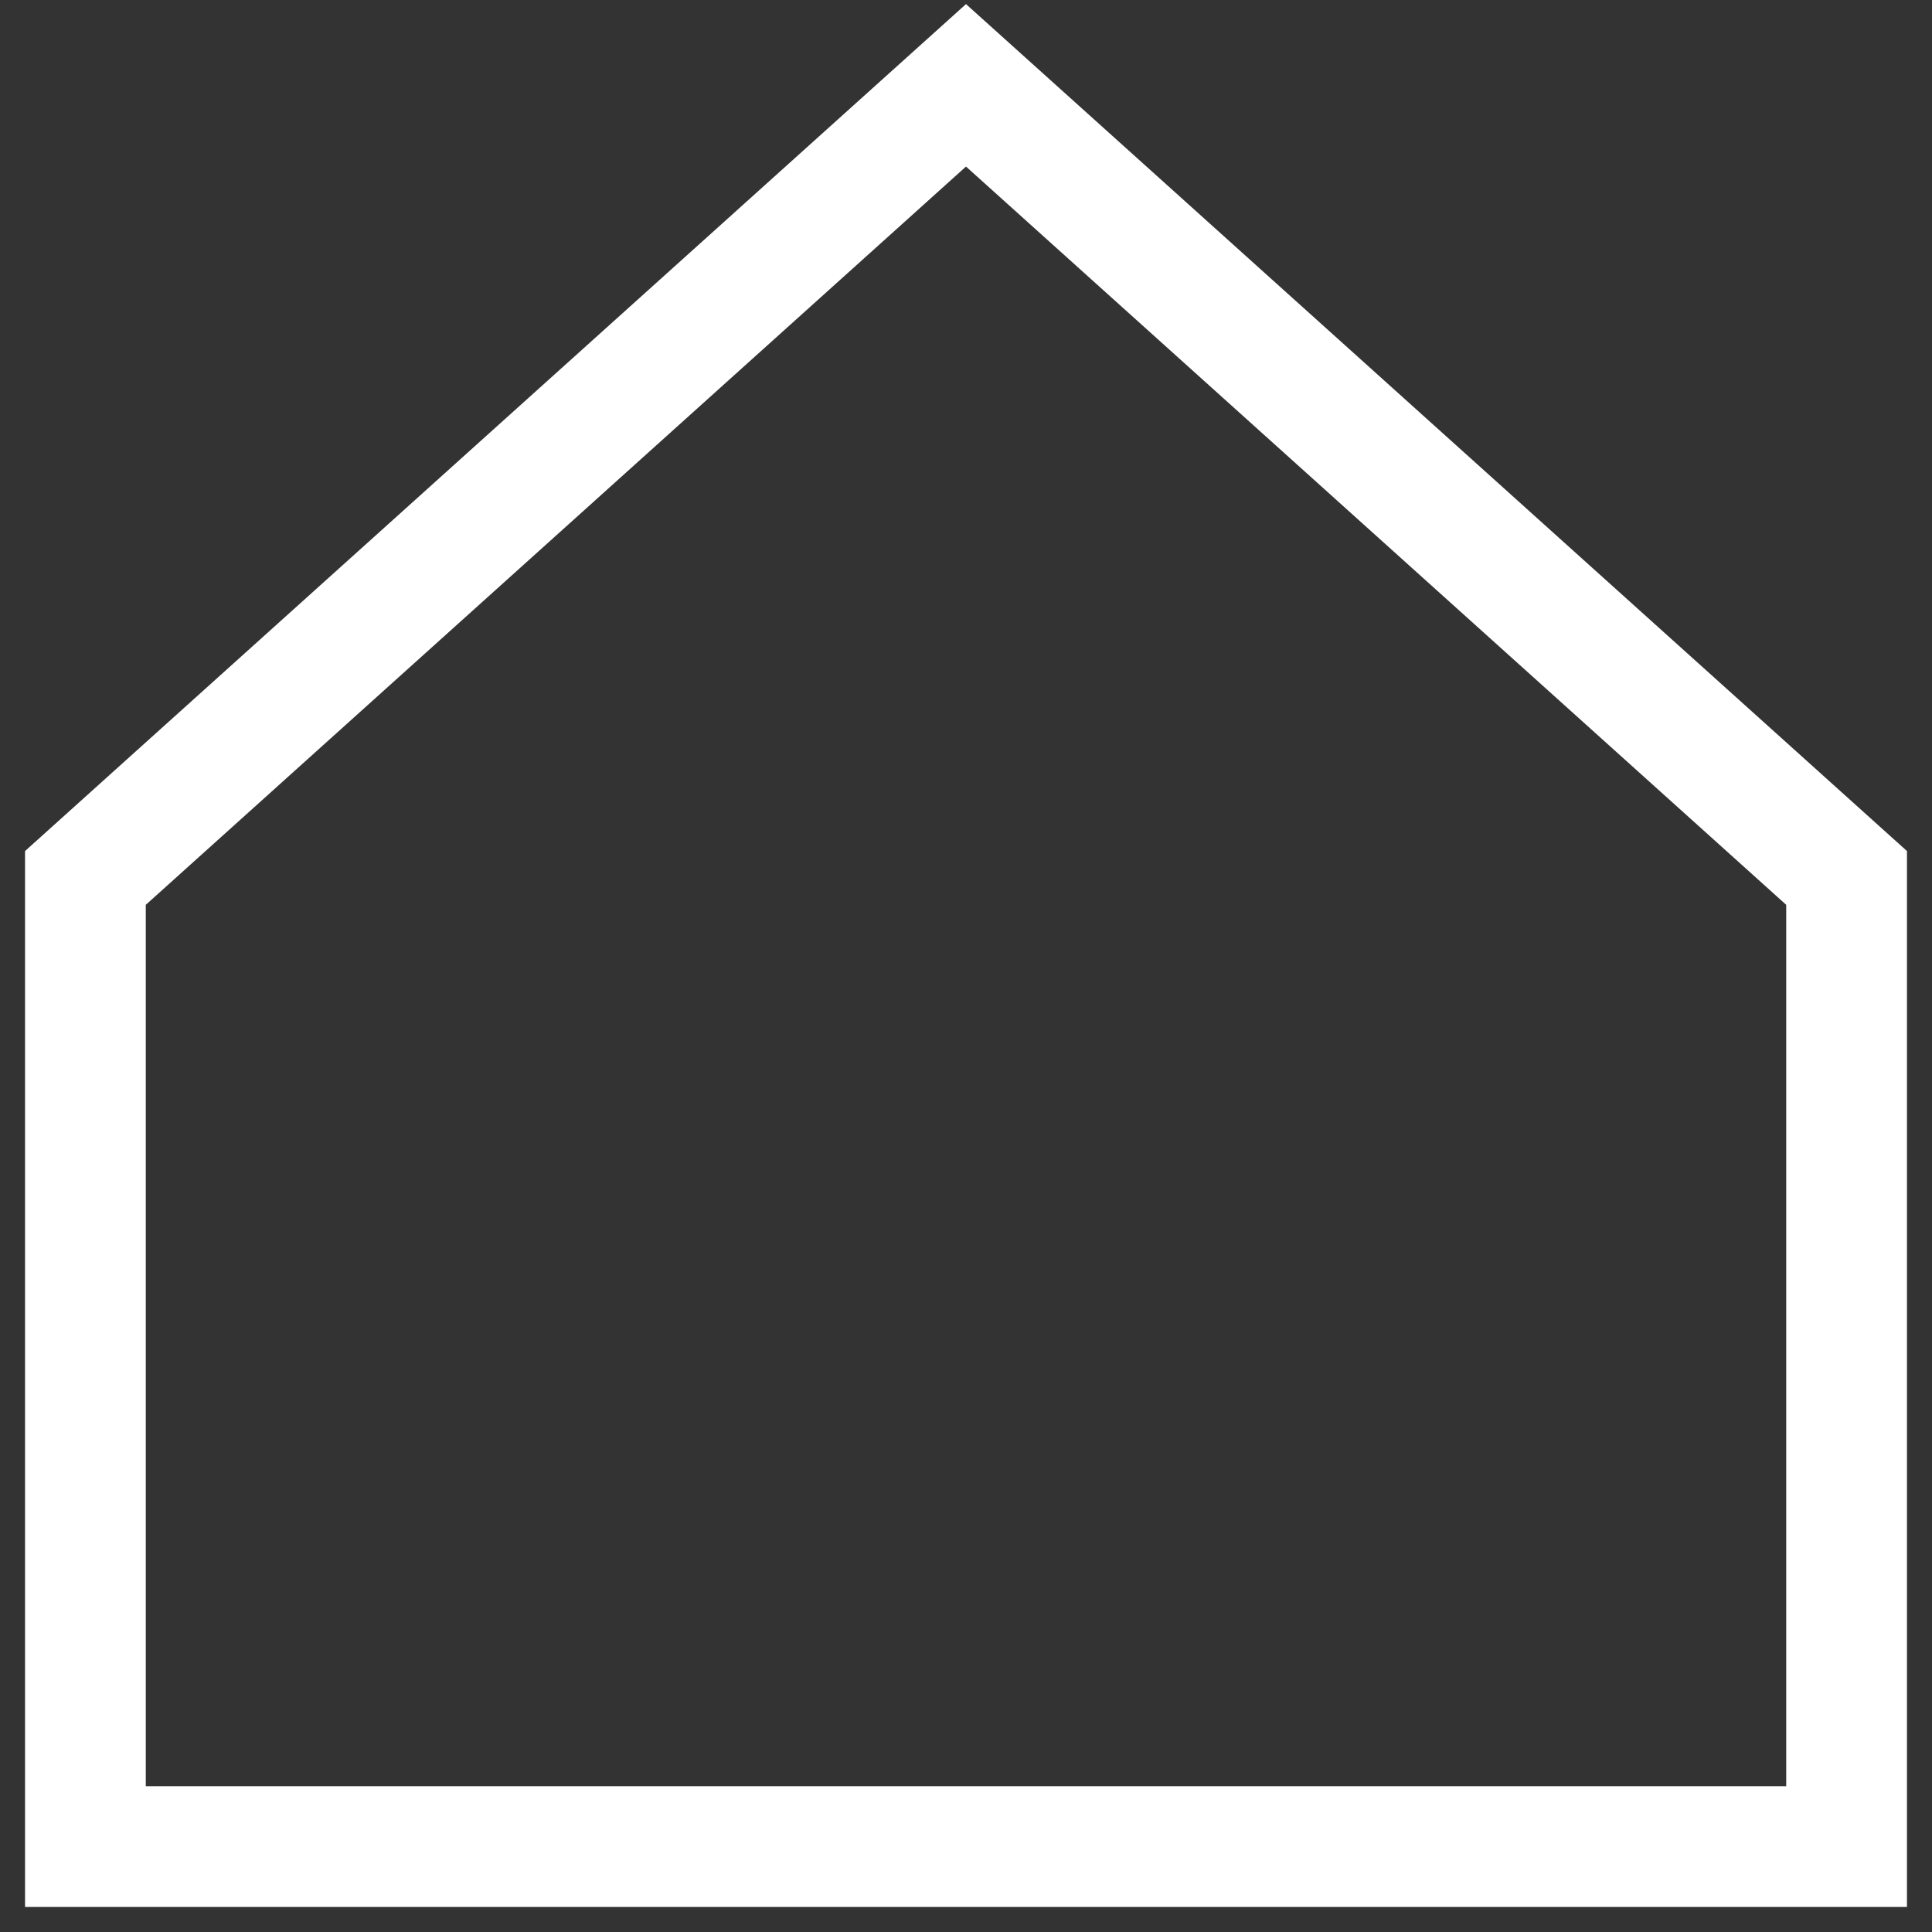 <svg width="24" height="24" viewBox="0 0 24 24" fill="none" xmlns="http://www.w3.org/2000/svg">
<rect x="0" y="0" width="24" height="24" fill="#333333" stroke="none"/>
<g clip-path="url(#clip0_1544_4521)">
<path d="M22.939 22.939H1.061V10.906L12 1.06L22.939 10.906V22.939Z" stroke="white" stroke-width="1.5"/>
</g>
<defs>
<clipPath id="clip0_1544_4521">
<rect width="24" height="24" fill="white"/>
</clipPath>
</defs>
</svg>
